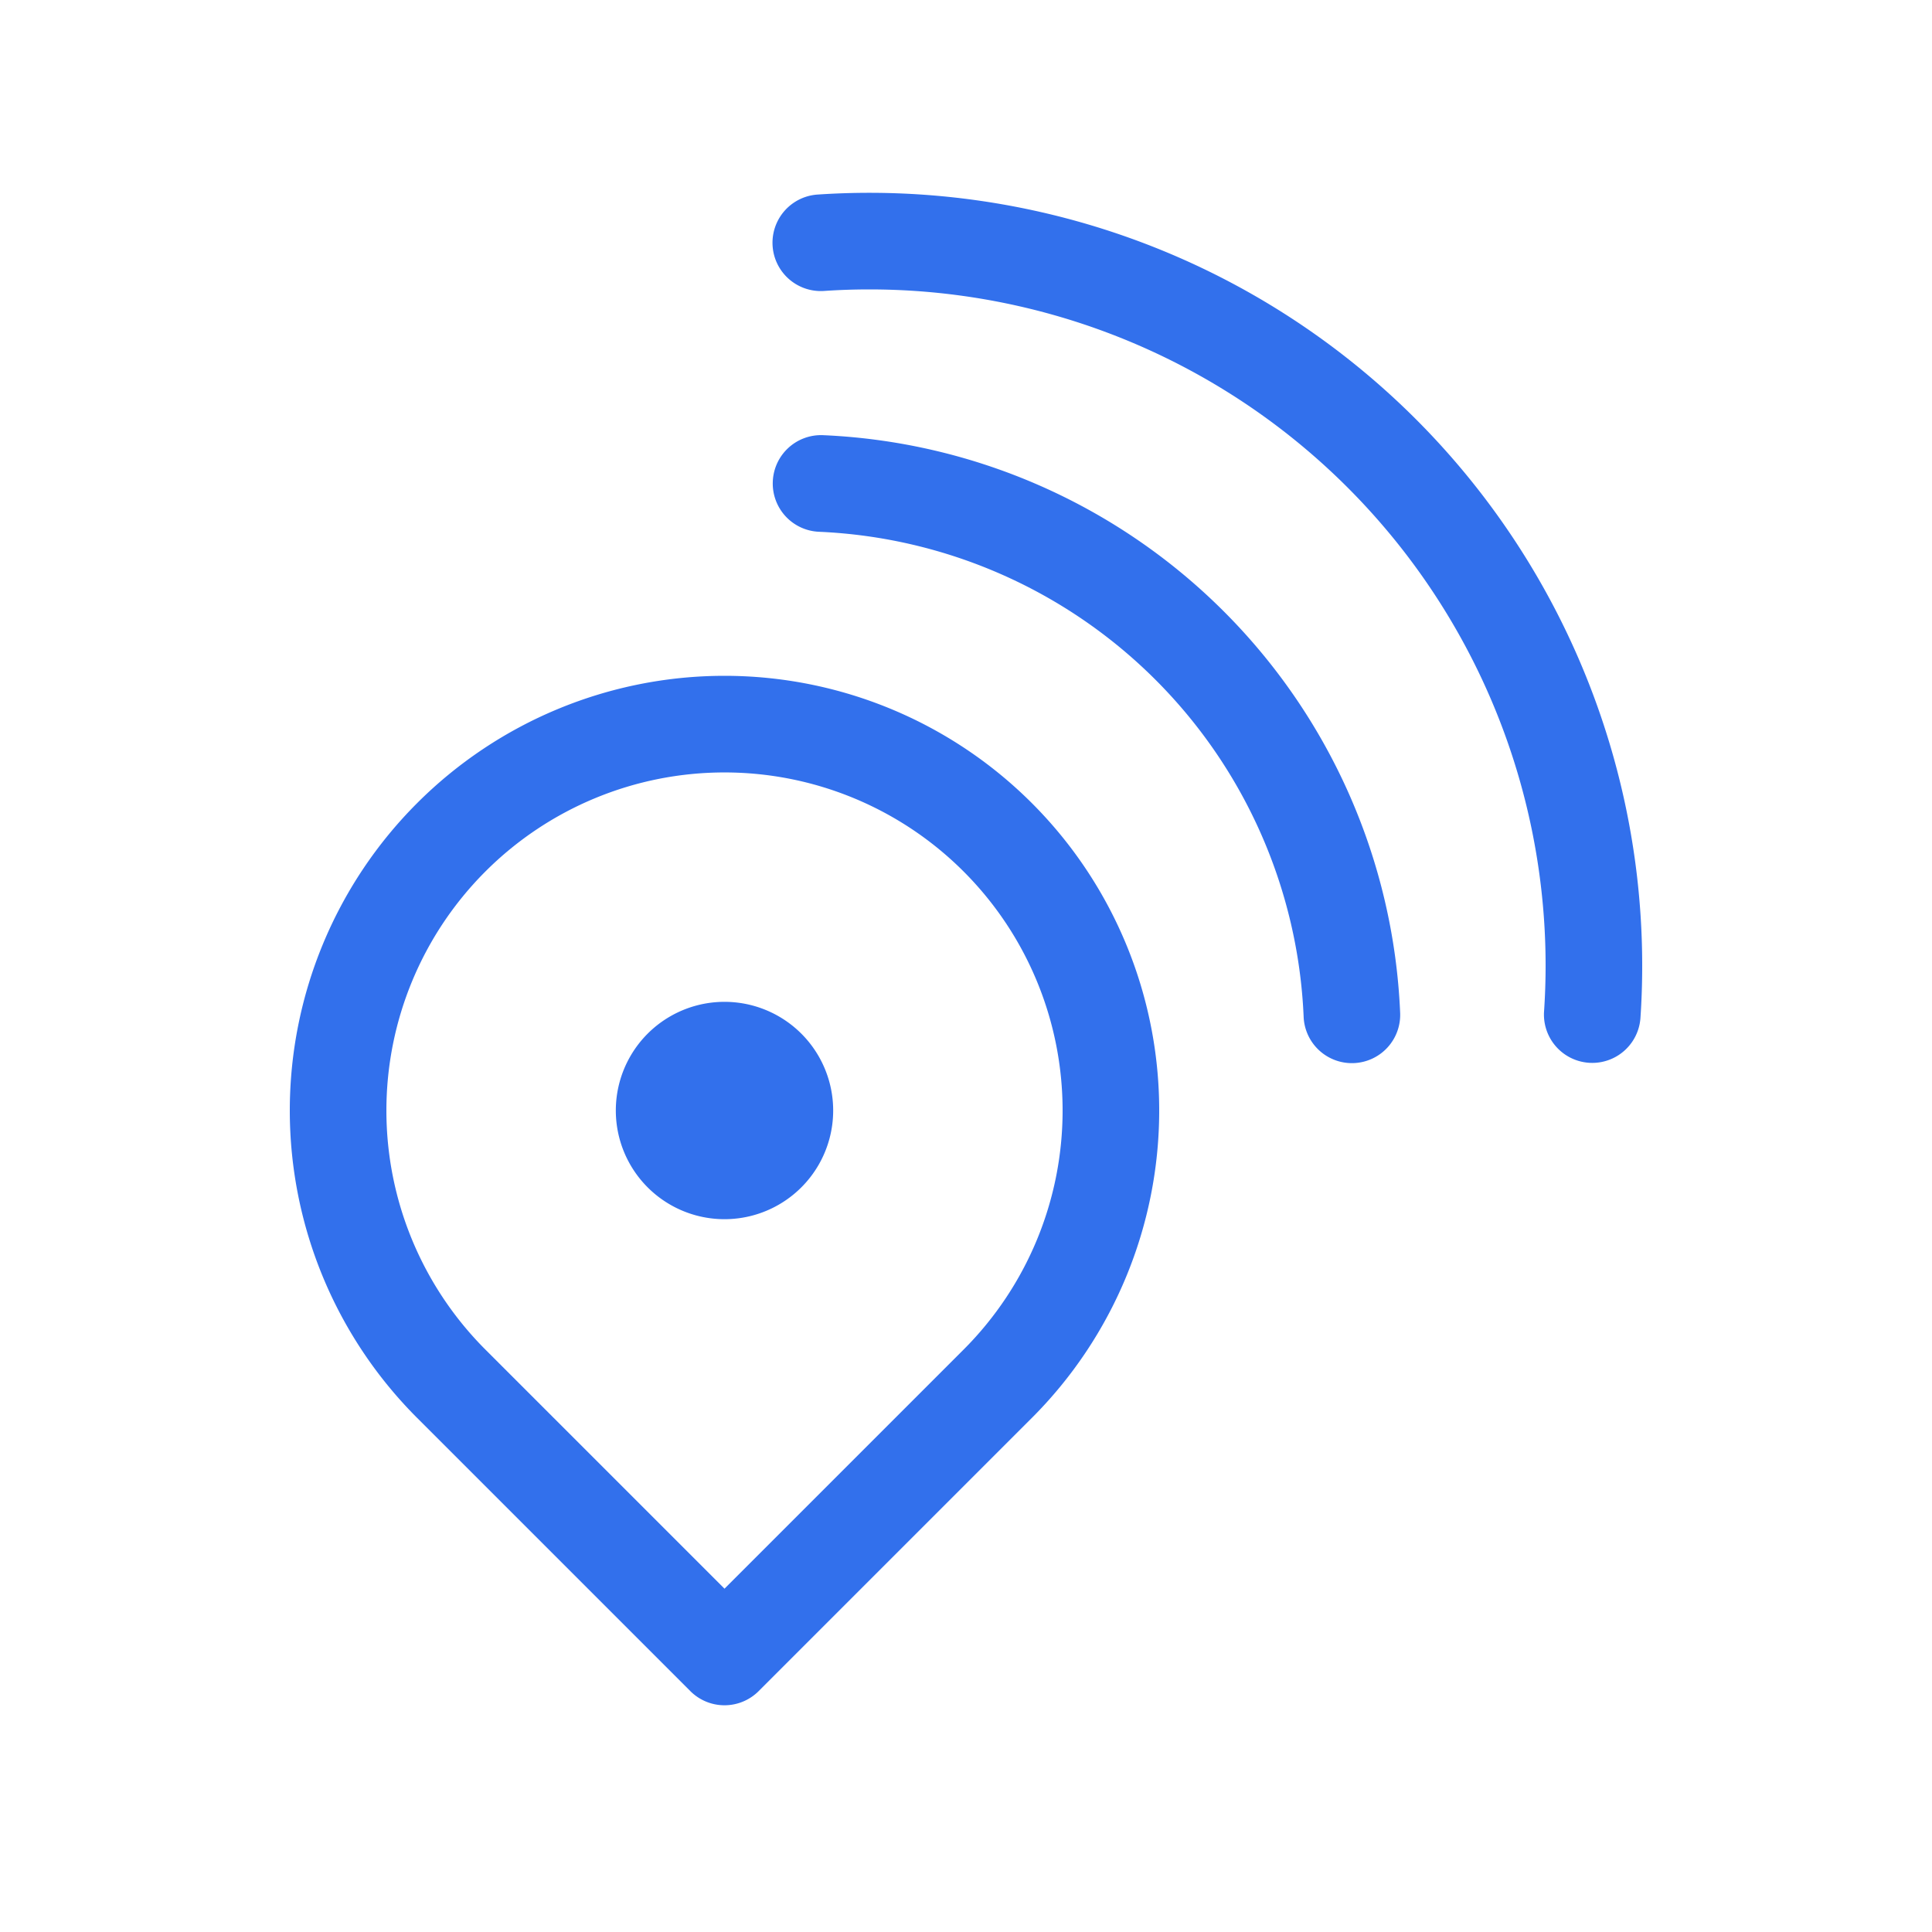 <svg xmlns="http://www.w3.org/2000/svg" width="1em" height="1em" viewBox="0 0 20 20"><path fill="#3270ec" d="M8.53 3.012q.233-.016.47-.016a7 7 0 0 1 6.984 7.474a.5.5 0 1 0 .998.066q.018-.267.018-.54a8 8 0 0 0-8.536-7.982a.5.5 0 1 0 .066.998M8 4.984a.5.5 0 0 1 .522-.479a6.25 6.25 0 0 1 5.972 5.973a.5.5 0 1 1-.999.043A5.25 5.25 0 0 0 8.48 5.505A.5.5 0 0 1 8 4.984m-.5 7.637a1.125 1.125 0 1 0 0-2.25a1.125 1.125 0 0 0 0 2.25m-3.182 2.057l2.828 2.828a.5.5 0 0 0 .708 0l2.828-2.828a4.5 4.5 0 1 0-6.364 0m.707-.707a3.5 3.5 0 1 1 4.95 0L7.5 16.446z"/></svg>